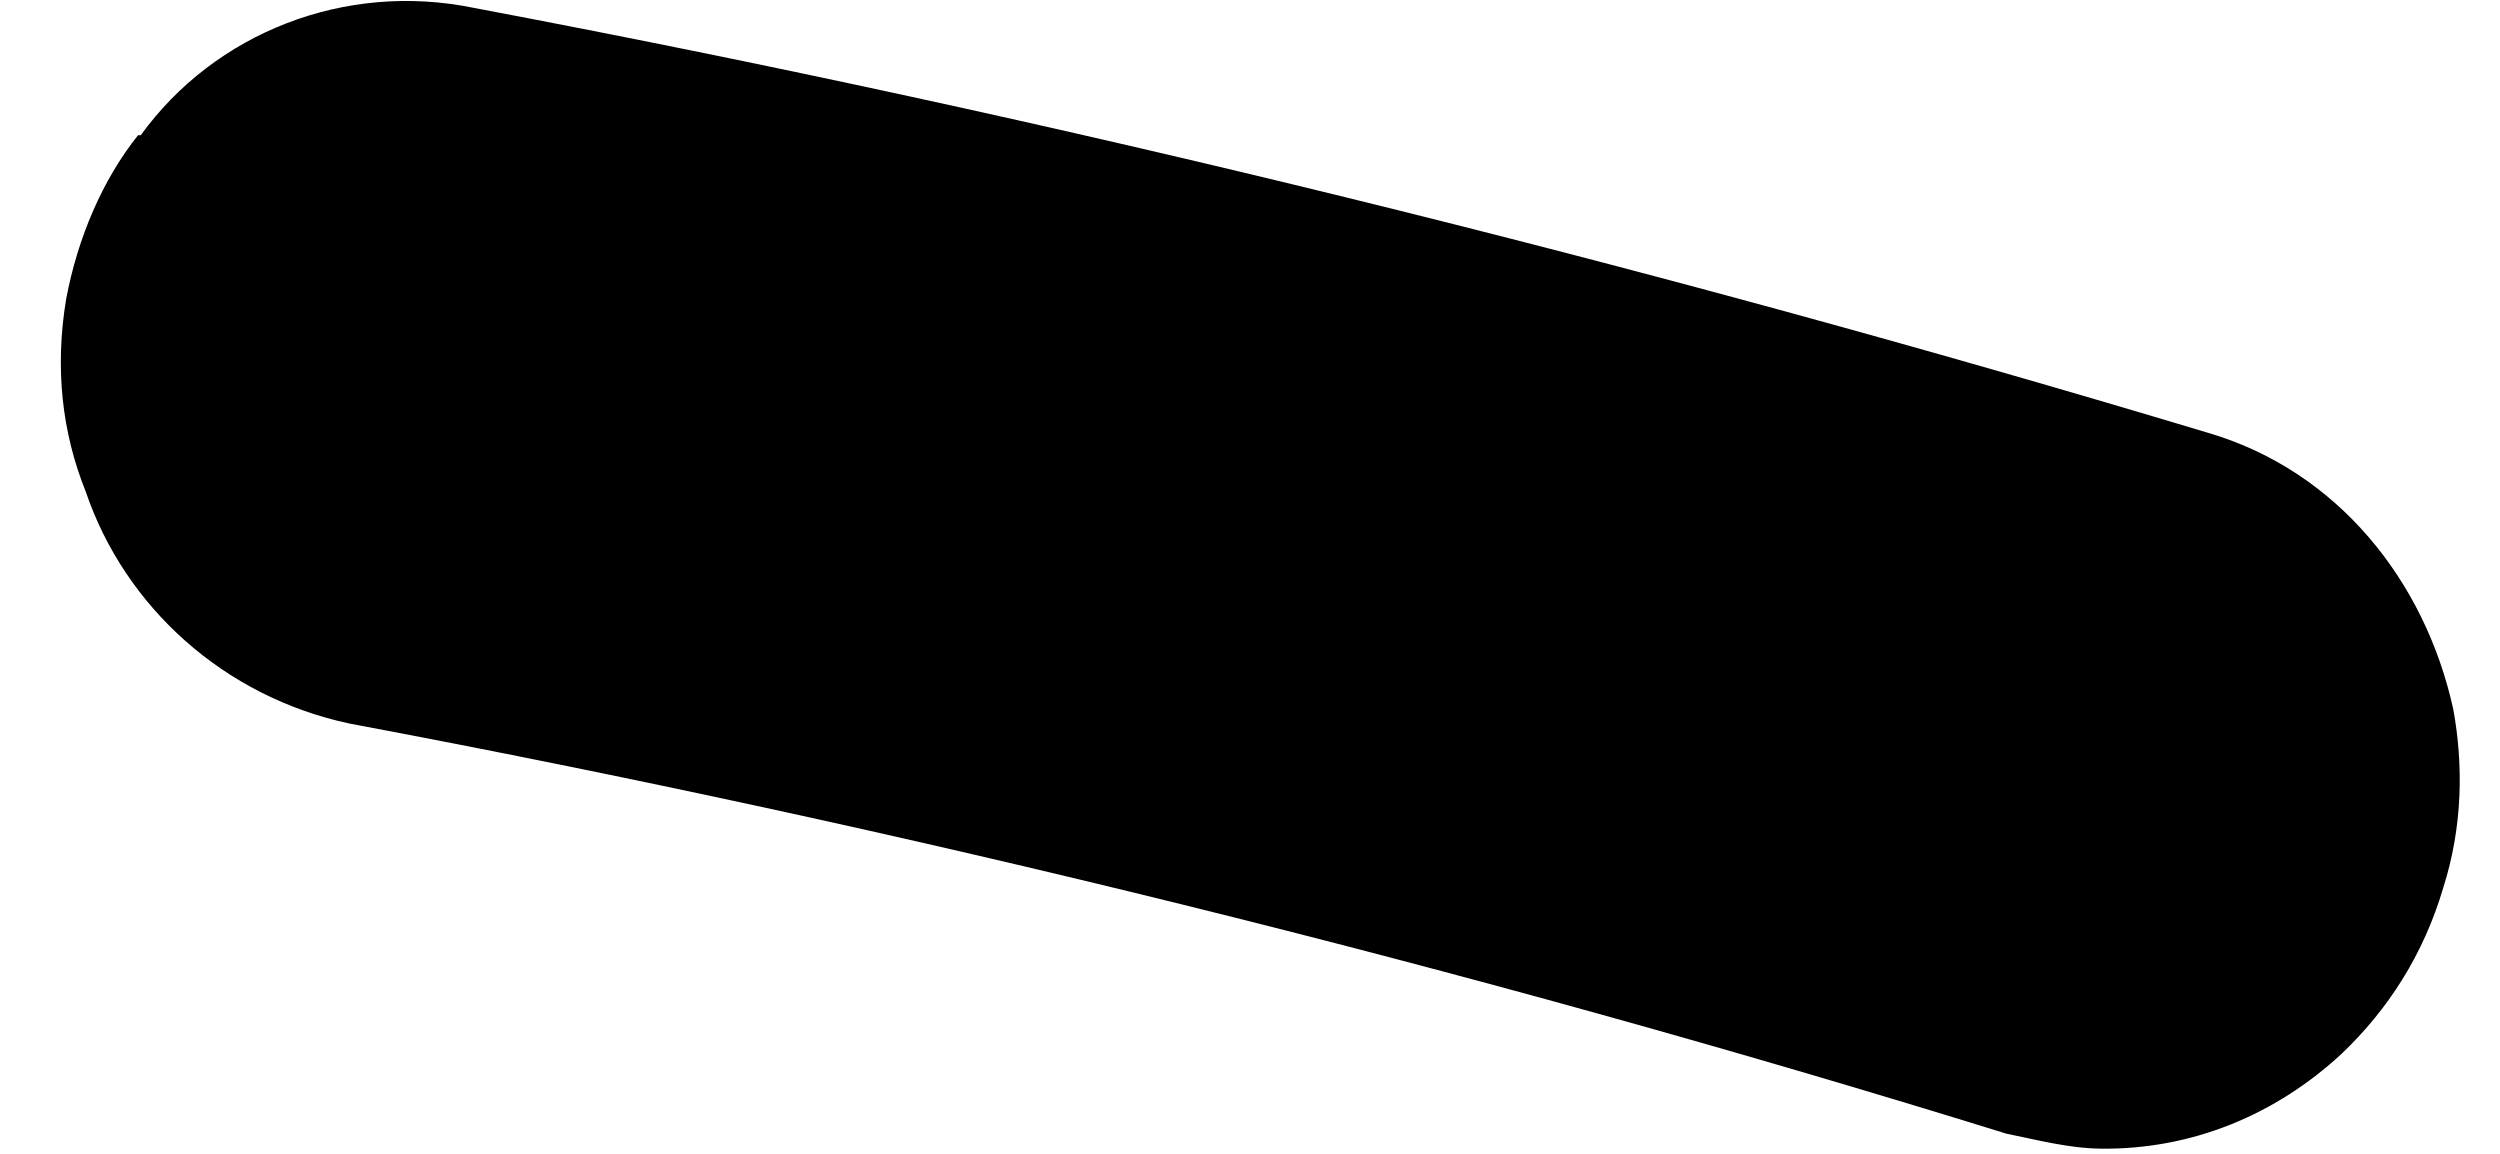 <?xml version="1.0" encoding="UTF-8" standalone="no"?><svg width='13' height='6' viewBox='0 0 13 6' fill='none' xmlns='http://www.w3.org/2000/svg'>
<path d='M12.705 4.616C12.603 4.963 12.417 5.251 12.176 5.48C11.836 5.795 11.4 5.979 10.923 5.973C10.755 5.971 10.587 5.926 10.433 5.895C7.611 5.02 4.702 4.304 1.82 3.763C1.163 3.624 0.649 3.154 0.446 2.557C0.323 2.251 0.284 1.917 0.344 1.555C0.404 1.236 0.534 0.933 0.718 0.703L0.732 0.703C1.117 0.171 1.793 -0.097 2.464 0.041C5.5 0.614 8.52 1.36 11.483 2.251C12.154 2.448 12.61 3.019 12.757 3.688C12.81 3.979 12.806 4.298 12.705 4.616Z' fill='black'/>
</svg>

